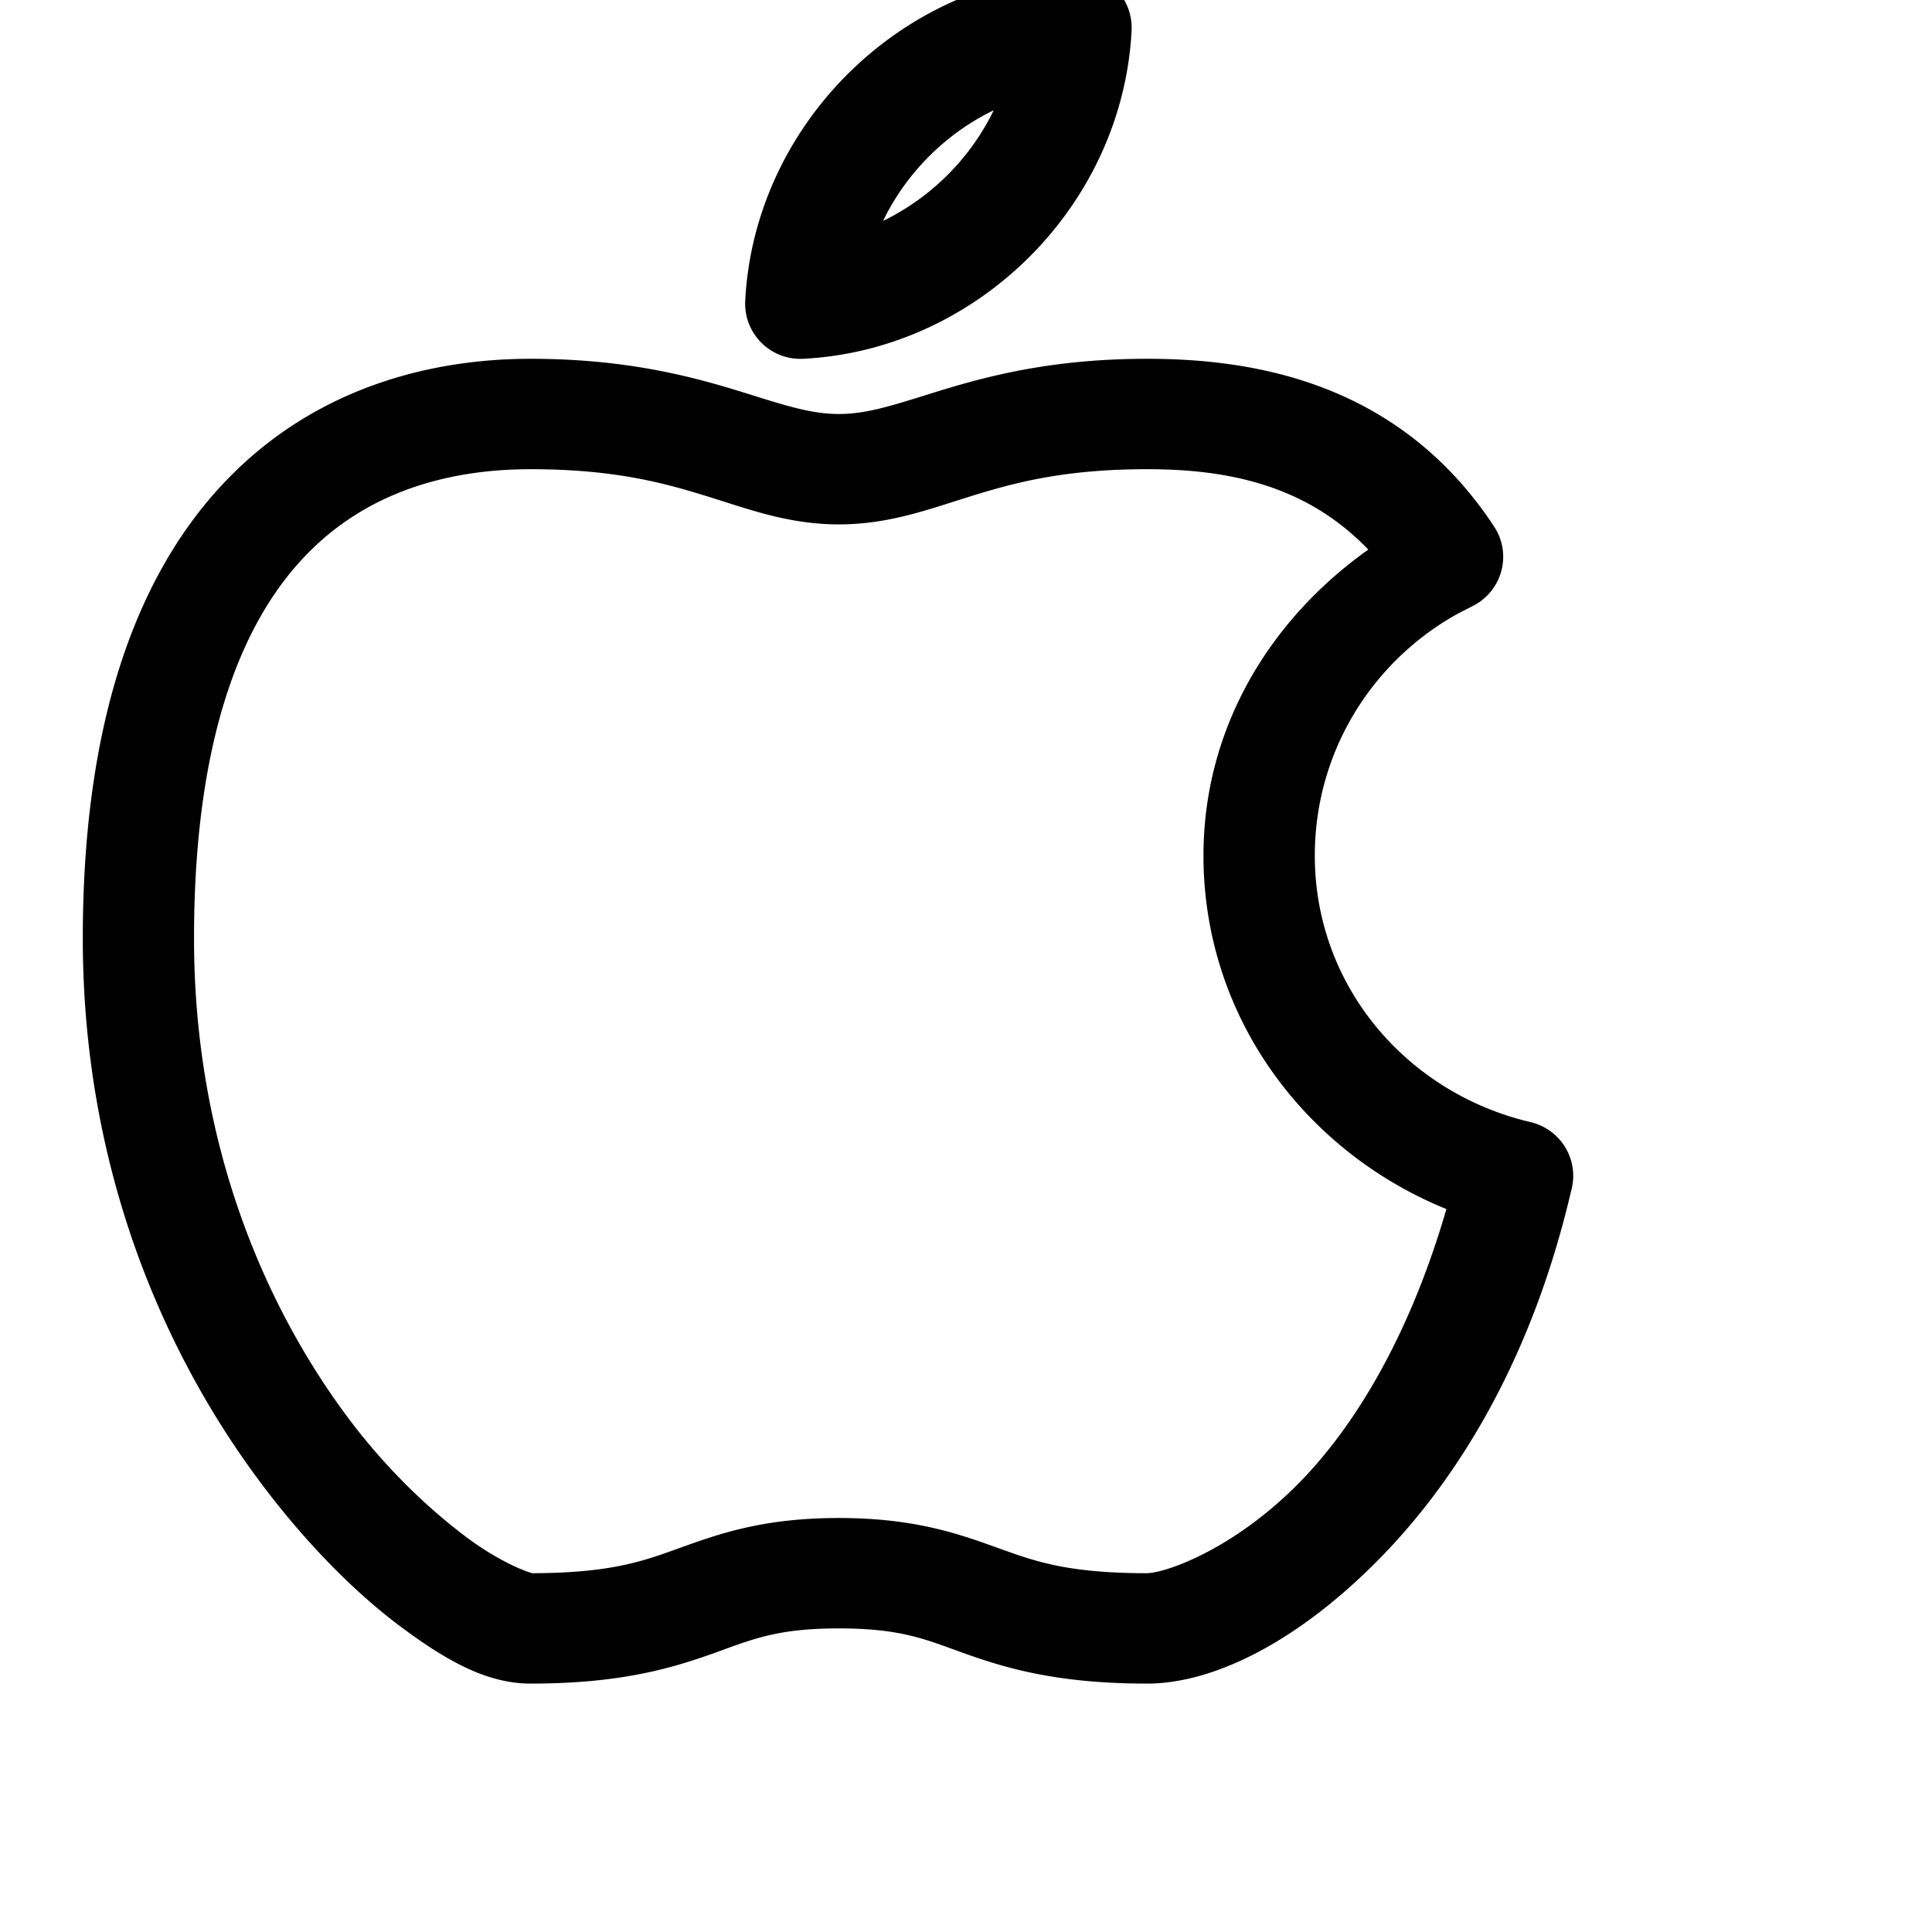 <svg xmlns="http://www.w3.org/2000/svg" width="35" height="35" viewBox="0 0 35 35"><path stroke="#000" stroke-width="1" d="M19.468 0C16.568.15 14.15 2.568 14 5.47a.5.5 0 0 0 .532.53C17.432 5.85 19.85 3.434 20 .533a.5.5 0 0 0-.532-.53zm-.656 1.188c-.403 1.794-1.83 3.22-3.624 3.624.402-1.794 1.83-3.222 3.624-3.624zM9.612 7c-1.61 0-3.53.436-5.042 1.938C3.056 10.438 2 12.954 2 17c0 4.076 1.44 7.29 3.077 9.5.818 1.105 1.69 1.976 2.474 2.563.786.586 1.42.937 2.063.937 1.596 0 2.467-.278 3.173-.53.705-.255 1.217-.47 2.41-.47 1.194 0 1.706.215 2.41.47.707.252 1.578.53 3.174.53.978 0 2.323-.608 3.71-1.97 1.39-1.36 2.77-3.488 3.49-6.593a.508.5 0 0 0-.38-.625c-2.453-.58-4.282-2.713-4.282-5.312 0-2.184 1.277-4.08 3.14-4.97a.508.5 0 0 0 .19-.717C25.076 7.42 22.674 7 20.78 7c-1.58 0-2.676.275-3.52.53-.847.258-1.415.47-2.063.47-.65 0-1.217-.212-2.062-.47C12.29 7.276 11.192 7 9.613 7zm0 1c1.468 0 2.402.225 3.205.47.804.242 1.505.53 2.38.53.874 0 1.575-.288 2.38-.53.803-.245 1.736-.47 3.203-.47 1.643 0 3.427.34 4.758 2.063-1.895 1.143-3.236 3.093-3.236 5.437 0 2.855 1.9 5.226 4.505 6.094-.702 2.673-1.835 4.563-3.014 5.718C22.546 28.535 21.247 29 20.78 29c-1.484 0-2.138-.222-2.824-.47-.685-.245-1.43-.53-2.76-.53-1.33 0-2.074.285-2.76.53-.685.248-1.338.47-2.823.47-.14 0-.764-.23-1.46-.75-.693-.52-1.52-1.283-2.283-2.313-1.525-2.06-2.855-5.09-2.855-8.937 0-3.877.974-6.107 2.252-7.375C6.545 8.357 8.18 8 9.613 8z"/></svg>